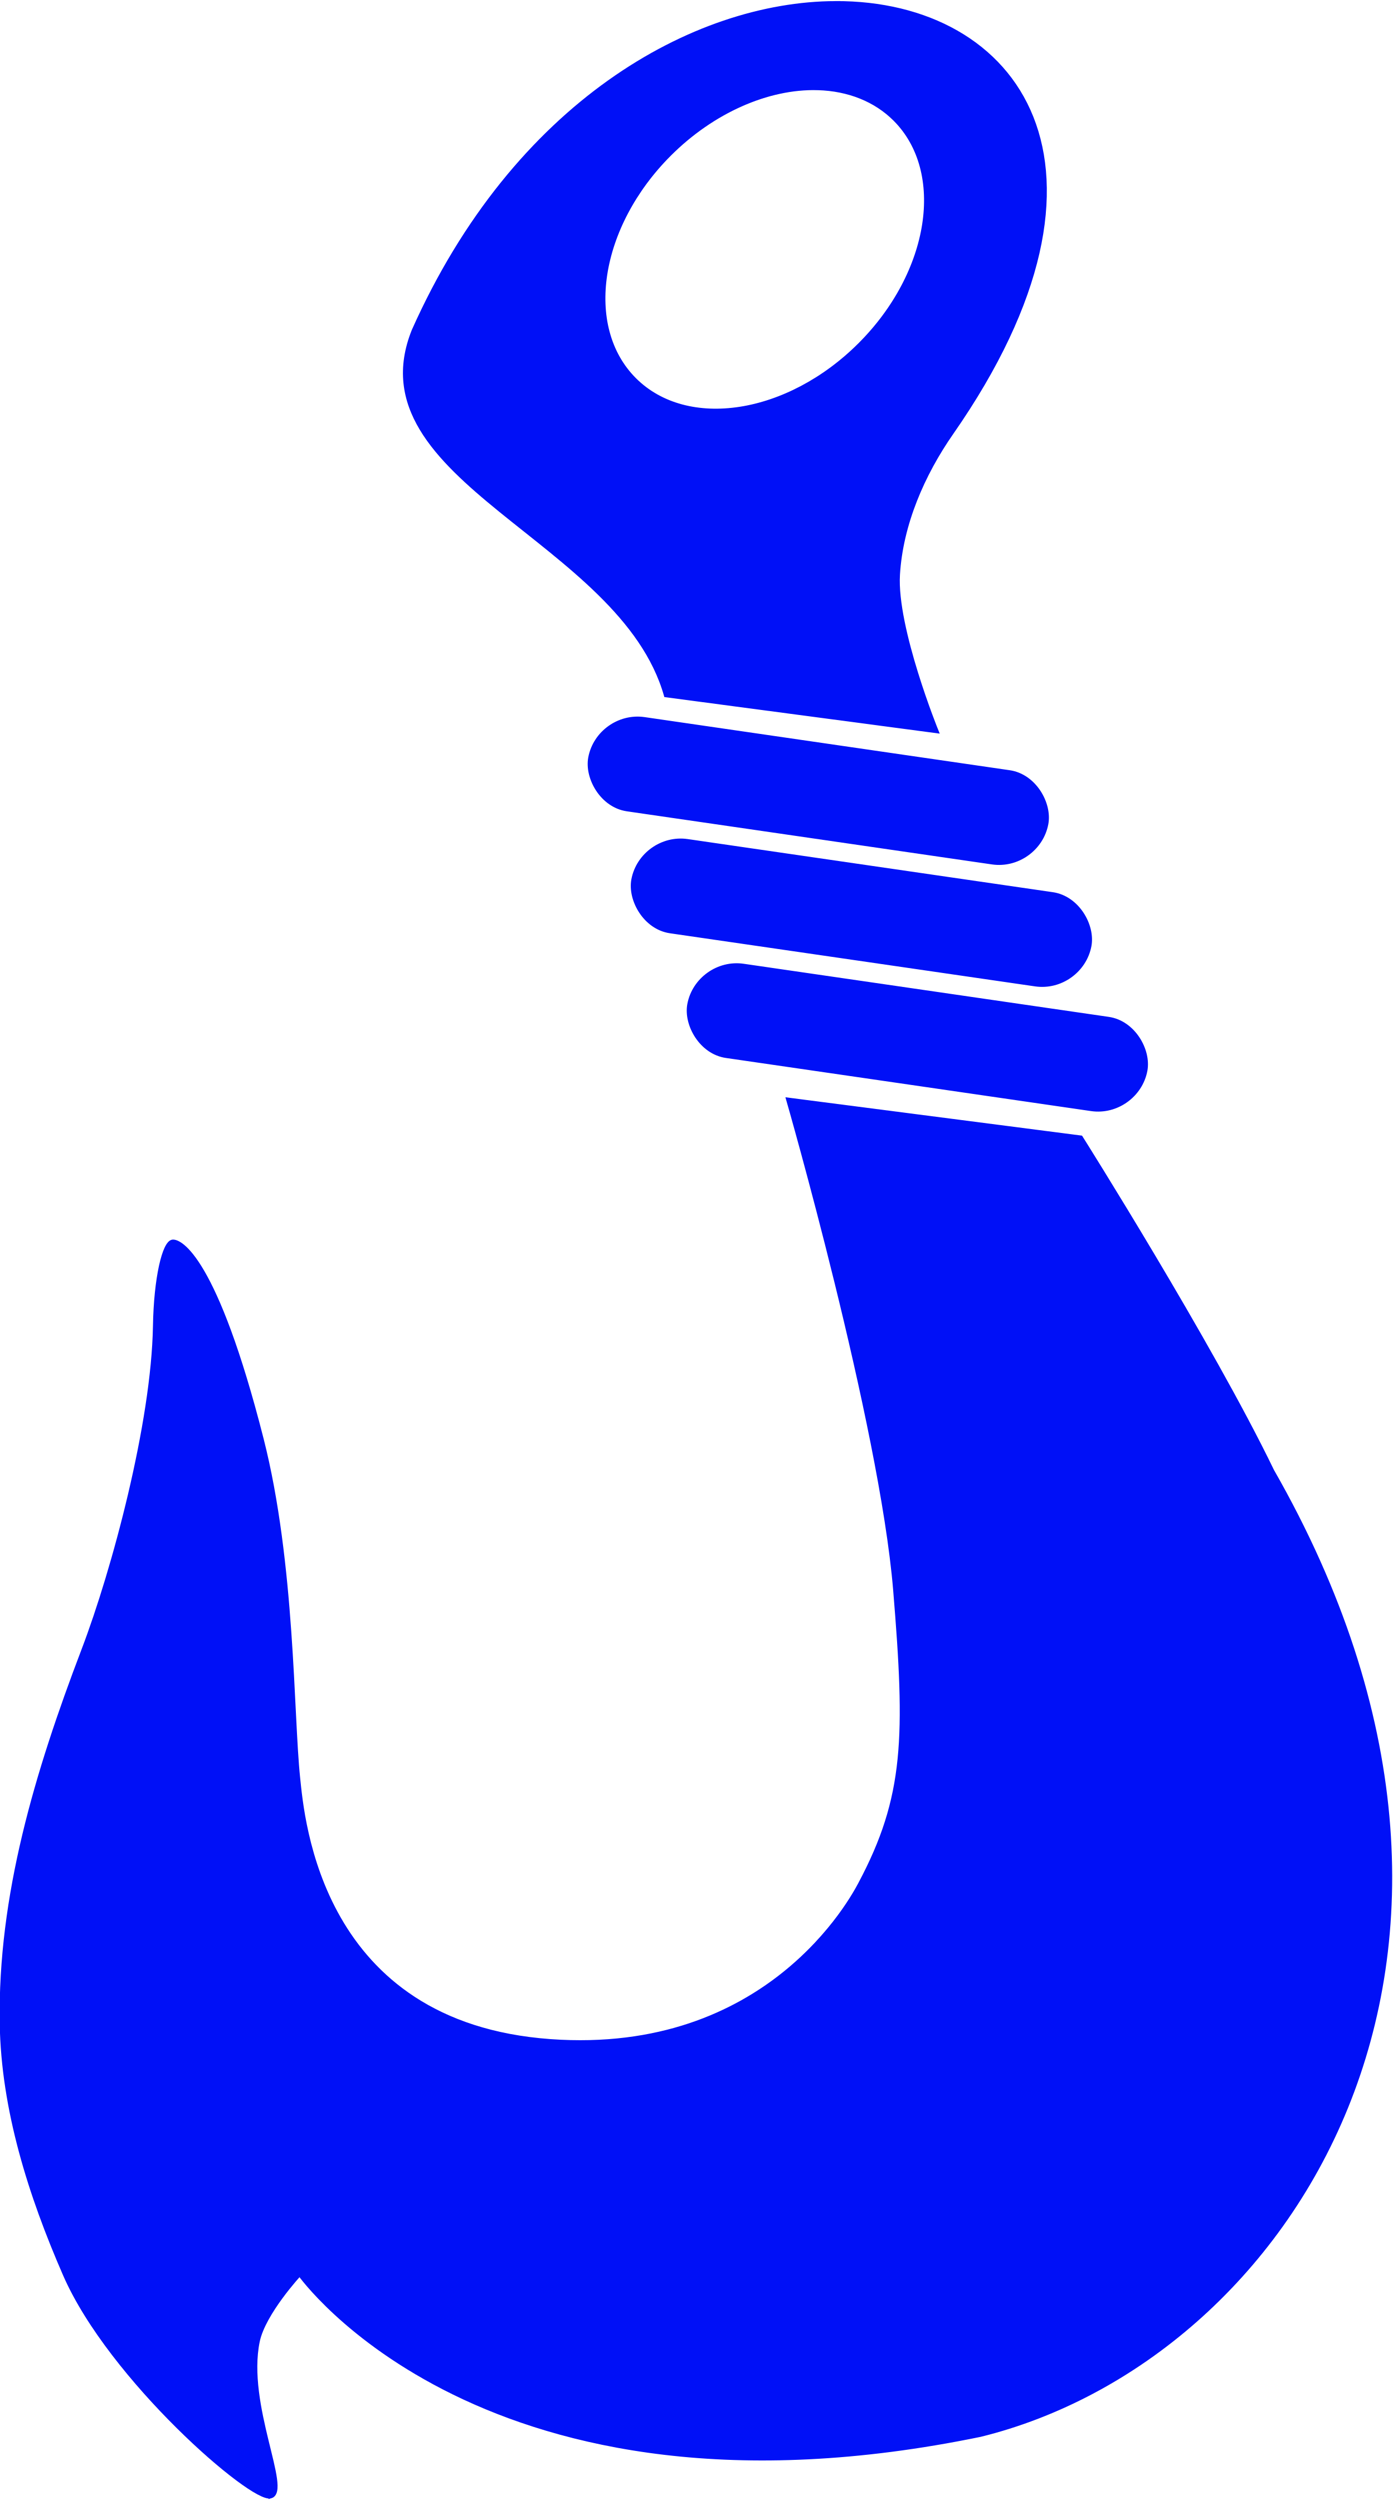 <?xml version="1.0" encoding="UTF-8" standalone="no"?>
<svg
   width="23.407"
   height="42"
   viewBox="0 0 23.407 42"
   fill="none"
   version="1.1"
   id="svg1113"
   sodipodi:docname="logo-vector-blue.svg"
   inkscape:version="1.1.1 (c3084ef, 2021-09-22)"
   xmlns:inkscape="http://www.inkscape.org/namespaces/inkscape"
   xmlns:sodipodi="http://sodipodi.sourceforge.net/DTD/sodipodi-0.dtd"
   xmlns="http://www.w3.org/2000/svg"
   xmlns:svg="http://www.w3.org/2000/svg">
  <defs
     id="defs1117" />
  <sodipodi:namedview
     id="namedview1115"
     pagecolor="#ffffff"
     bordercolor="#666666"
     borderopacity="1.0"
     inkscape:pageshadow="2"
     inkscape:pageopacity="0.0"
     inkscape:pagecheckerboard="0"
     showgrid="false"
     inkscape:snap-bbox="true"
     inkscape:snap-bbox-midpoints="true"
     inkscape:zoom="13.476525"
     inkscape:cx="11.24177"
     inkscape:cy="14.58091"
     inkscape:window-width="1680"
     inkscape:window-height="997"
     inkscape:window-x="0"
     inkscape:window-y="25"
     inkscape:window-maximized="1"
     inkscape:current-layer="svg1113" />
  <g
     id="g1544"
     style="display:inline;fill:#0010f7;fill-opacity:1;stroke:#0010f7;stroke-opacity:1"
     transform="matrix(0.261,0,0,0.261,-14.872,-15.227)">
    <g
       id="g6767"
       style="fill:#0010f7;fill-opacity:1;stroke:#0010f7;stroke-opacity:1" />
    <path
       style="fill:#0010f7;fill-opacity:1;stroke:#0010f7;stroke-width:0.265px;stroke-linecap:butt;stroke-linejoin:miter;stroke-opacity:1"
       d="m 74.402,219.03 c -1.176,0.333 -10.314,-7.568 -13.241,-14.285 -2.221,-5.096 -3.981,-10.616 -4.066,-16.174 -0.125,-8.193 2.246,-16.105 5.26,-24.012 1.977,-5.188 4.498,-14.619 4.605,-20.845 0.054,-3.139 0.601,-5.369 1.129,-5.446 0.468,-0.059 2.751,0.993 5.732,12.703 2.04,8.014 1.921,17.743 2.35,21.808 0.278,2.638 1.328,15.875 16.243,16.952 14.062,1.015 19.471,-9.23 19.945,-10.119 2.985,-5.603 3.035,-9.493 2.257,-18.912 -0.887,-10.734 -6.887,-31.571 -6.887,-31.571 l 18.835,2.437 c 0,0 8.34,13.233 12.316,21.454 17.937,31.37 1.028,57.154 -18.773,62.047 -31.942,6.59 -43.834,-10.351 -43.834,-10.351 0,0 -2.323,2.501 -2.702,4.337 -0.848,4.117 2.084,9.623 0.831,9.978 z"
       id="path869"
       sodipodi:nodetypes="ssasscssssscccccss" />
    <rect
       style="fill:#0010f7;fill-opacity:1;stroke:#0010f7;stroke-width:0.236;stroke-linecap:round;stroke-linejoin:round;stroke-miterlimit:40.4;stroke-dasharray:none;stroke-opacity:1"
       id="rect5424"
       width="29.68"
       height="5.933"
       x="122.401"
       y="104.213"
       ry="2.966"
       transform="matrix(0.99,0.144,-0.185,0.983,0,0)" />
    <rect
       style="fill:#0010f7;fill-opacity:1;stroke:#0010f7;stroke-width:0.236;stroke-linecap:round;stroke-linejoin:round;stroke-miterlimit:40.4;stroke-dasharray:none;stroke-opacity:1"
       id="rect6224"
       width="29.68"
       height="5.933"
       x="117.374"
       y="96.784"
       ry="2.966"
       transform="matrix(0.99,0.144,-0.185,0.983,0,0)" />
    <rect
       style="fill:#0010f7;fill-opacity:1;stroke:#0010f7;stroke-width:0.236;stroke-linecap:round;stroke-linejoin:round;stroke-miterlimit:40.4;stroke-dasharray:none;stroke-opacity:1"
       id="rect6226"
       width="29.68"
       height="5.933"
       x="113.193"
       y="89.41"
       ry="2.966"
       transform="matrix(0.99,0.144,-0.185,0.983,0,0)" />
    <g
       id="g6776"
       transform="translate(0,-0.529)"
       style="fill:#0010f7;fill-opacity:1;stroke:#0010f7;stroke-opacity:1">
      <path
         id="path6352"
         style="display:inline;fill:#0010f7;fill-opacity:1;stroke:#0010f7;stroke-width:1px;stroke-linecap:butt;stroke-linejoin:miter;stroke-opacity:1"
         d="m 417.988,222.914 c -34.378,0.131 -77.84,24.364 -102.463,79.586 -14.531,36.327 50.425,50.423 61.289,88.52 l 65.725,8.726 c 0,0 -10.155,-24.981 -9.375,-38.006 0.734,-12.255 6.006,-24.377 13.023,-34.451 45.185,-64.871 16.001,-104.544 -28.199,-104.375 z m -4.285,20.639 c 7.514,0.218 14.053,2.849 18.75,7.545 12.782,12.779 8.977,37.3 -8.5,54.77 -17.476,17.469 -42.006,21.273 -54.789,8.496 -12.785,-12.778 -8.98,-37.301 8.498,-54.771 10.4,-10.396 23.873,-16.392 36.041,-16.039 z"
         transform="scale(0.265)"
         sodipodi:nodetypes="scccsssscscss" />
    </g>
  </g>
</svg>
